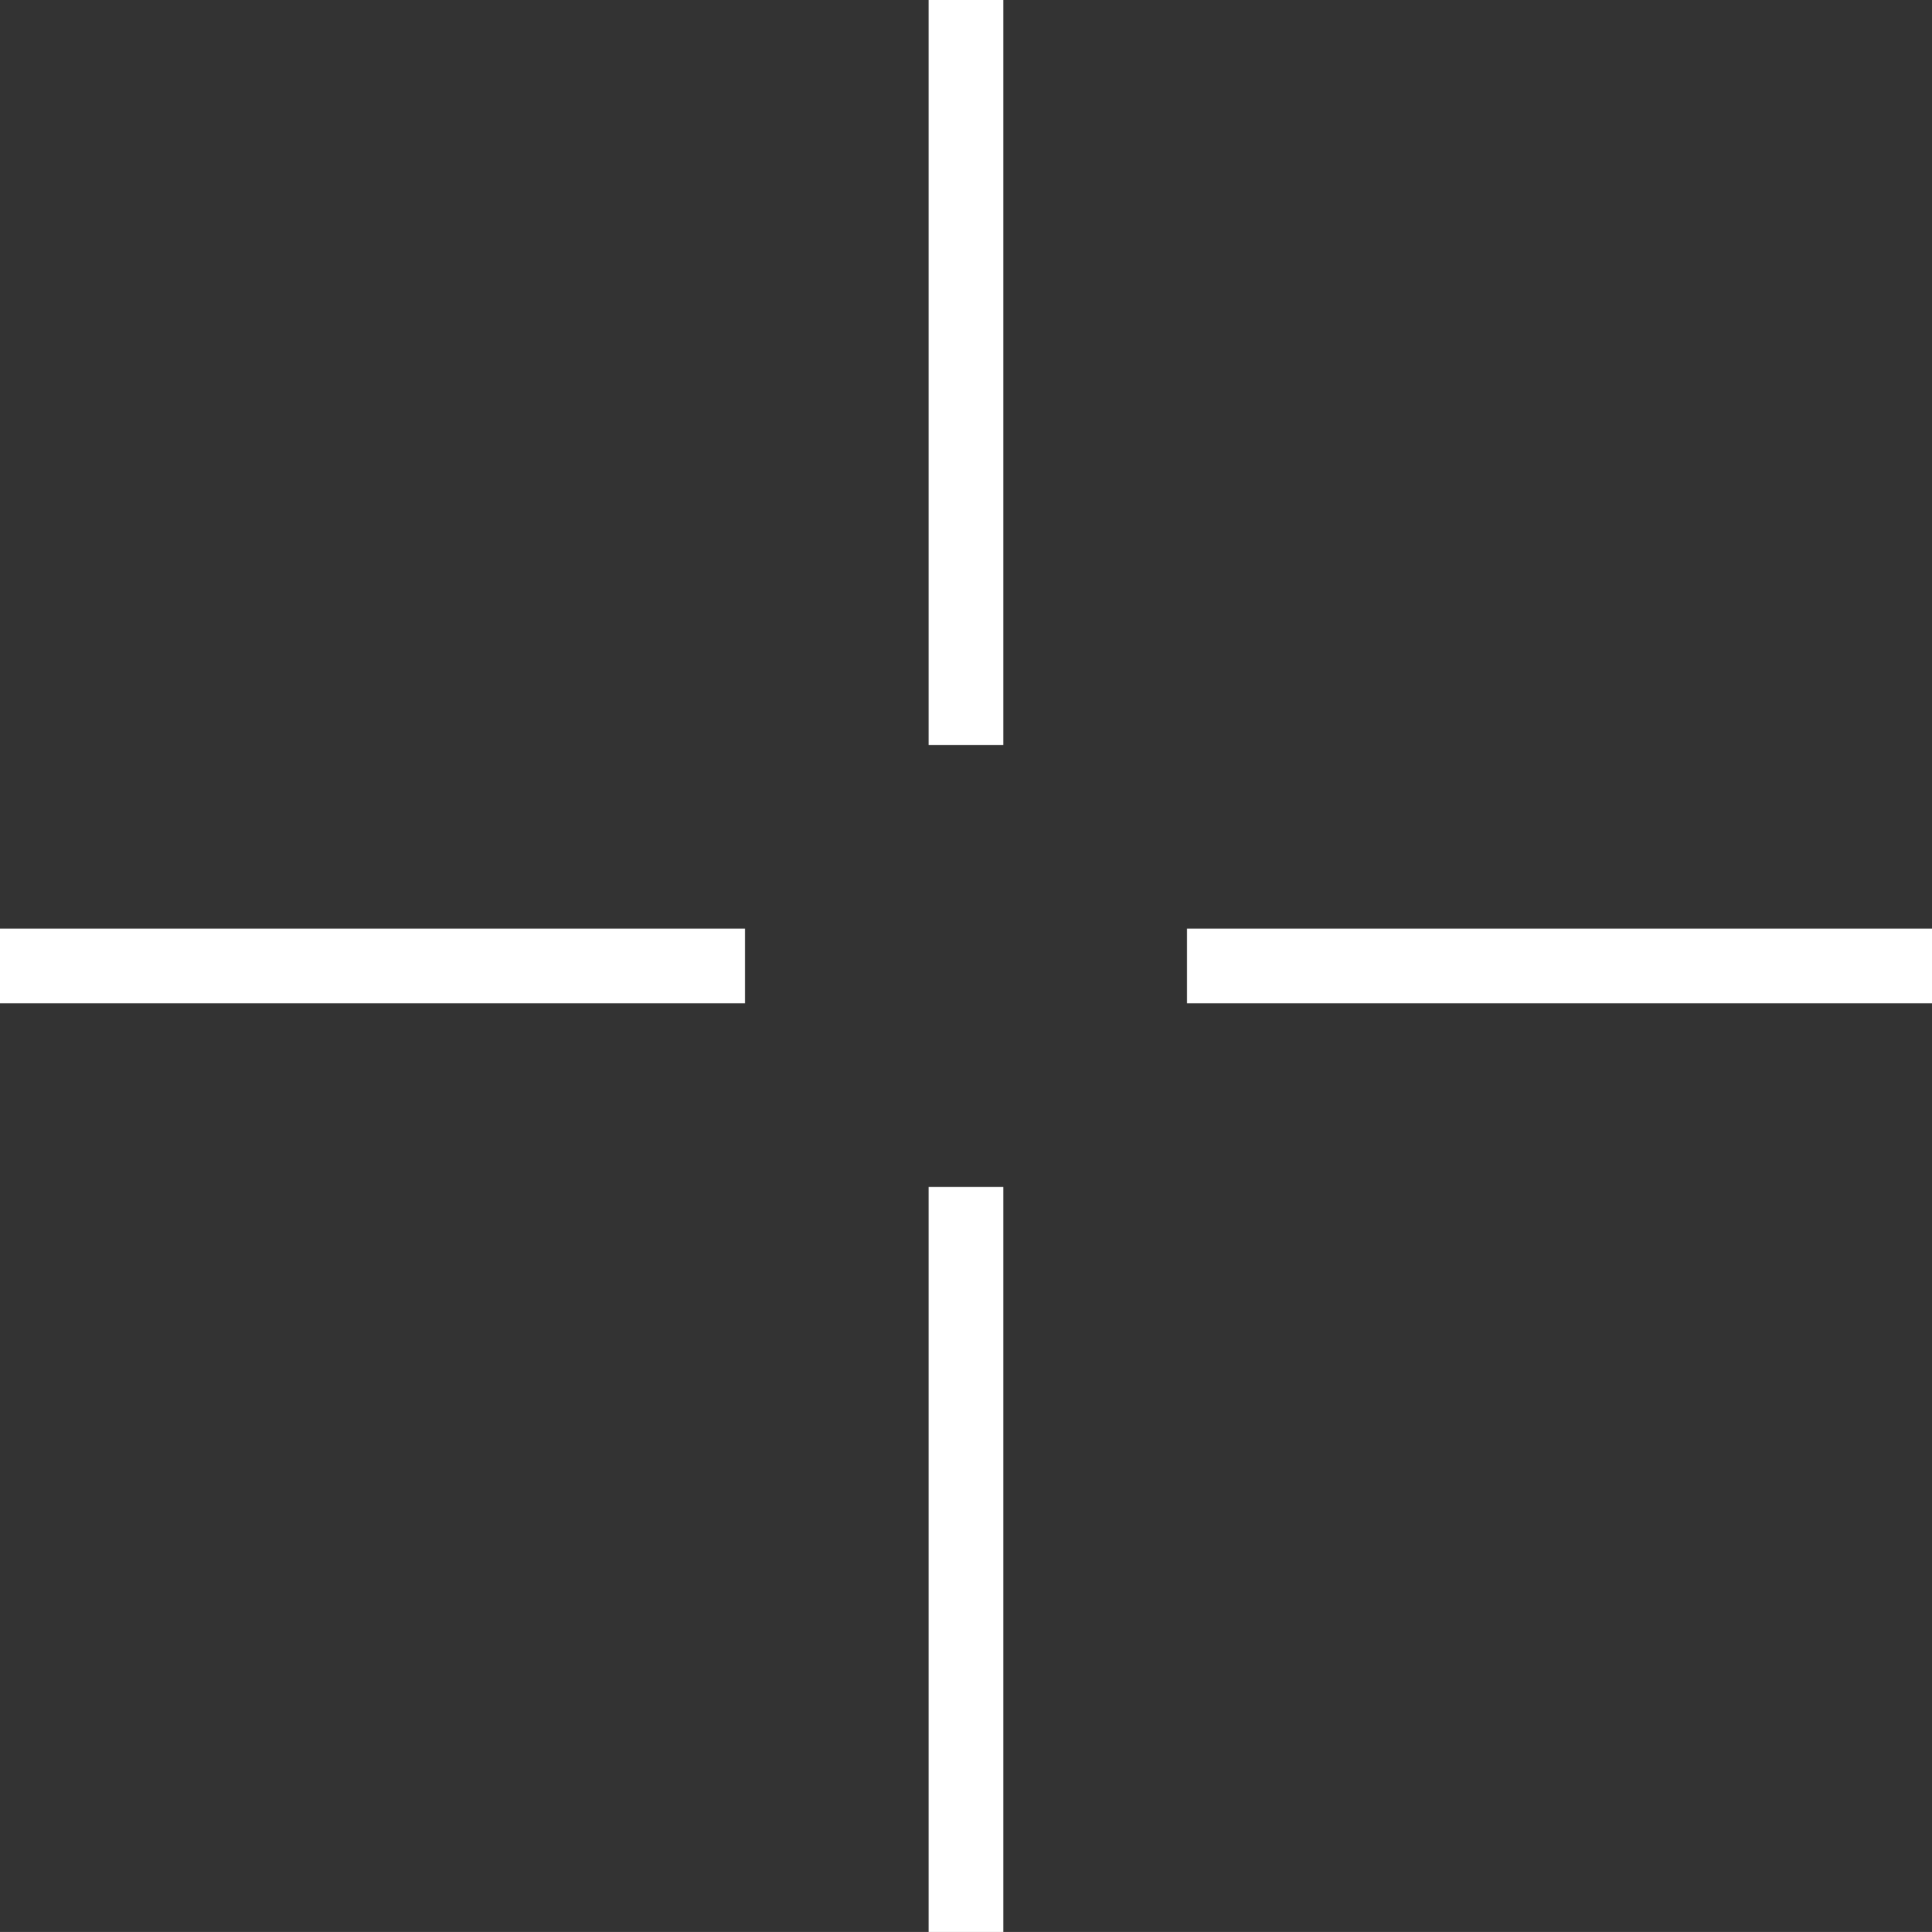 <svg xmlns="http://www.w3.org/2000/svg" width="25.893" height="25.892" viewBox="0 0 25.893 25.892">
  <rect x="0" y="0" width="25.893" height="25.892" fill="#333333" stroke="none"/>
  <g id="Group_12" data-name="Group 12" transform="translate(-304.554 -3104.554)">
    <line id="Line_1" data-name="Line 1" y2="9.985" transform="translate(317.5 3104.554)" fill="none" stroke="#fff" stroke-width="1"/>
    <line id="Line_2" data-name="Line 2" y2="9.985" transform="translate(317.5 3120.461)" fill="none" stroke="#fff" stroke-width="1"/>
    <line id="Line_3" data-name="Line 3" y2="9.985" transform="translate(330.447 3117.5) rotate(90)" fill="none" stroke="#fff" stroke-width="1"/>
    <line id="Line_4" data-name="Line 4" y2="9.985" transform="translate(314.539 3117.5) rotate(90)" fill="none" stroke="#fff" stroke-width="1"/>
  </g>
</svg>
